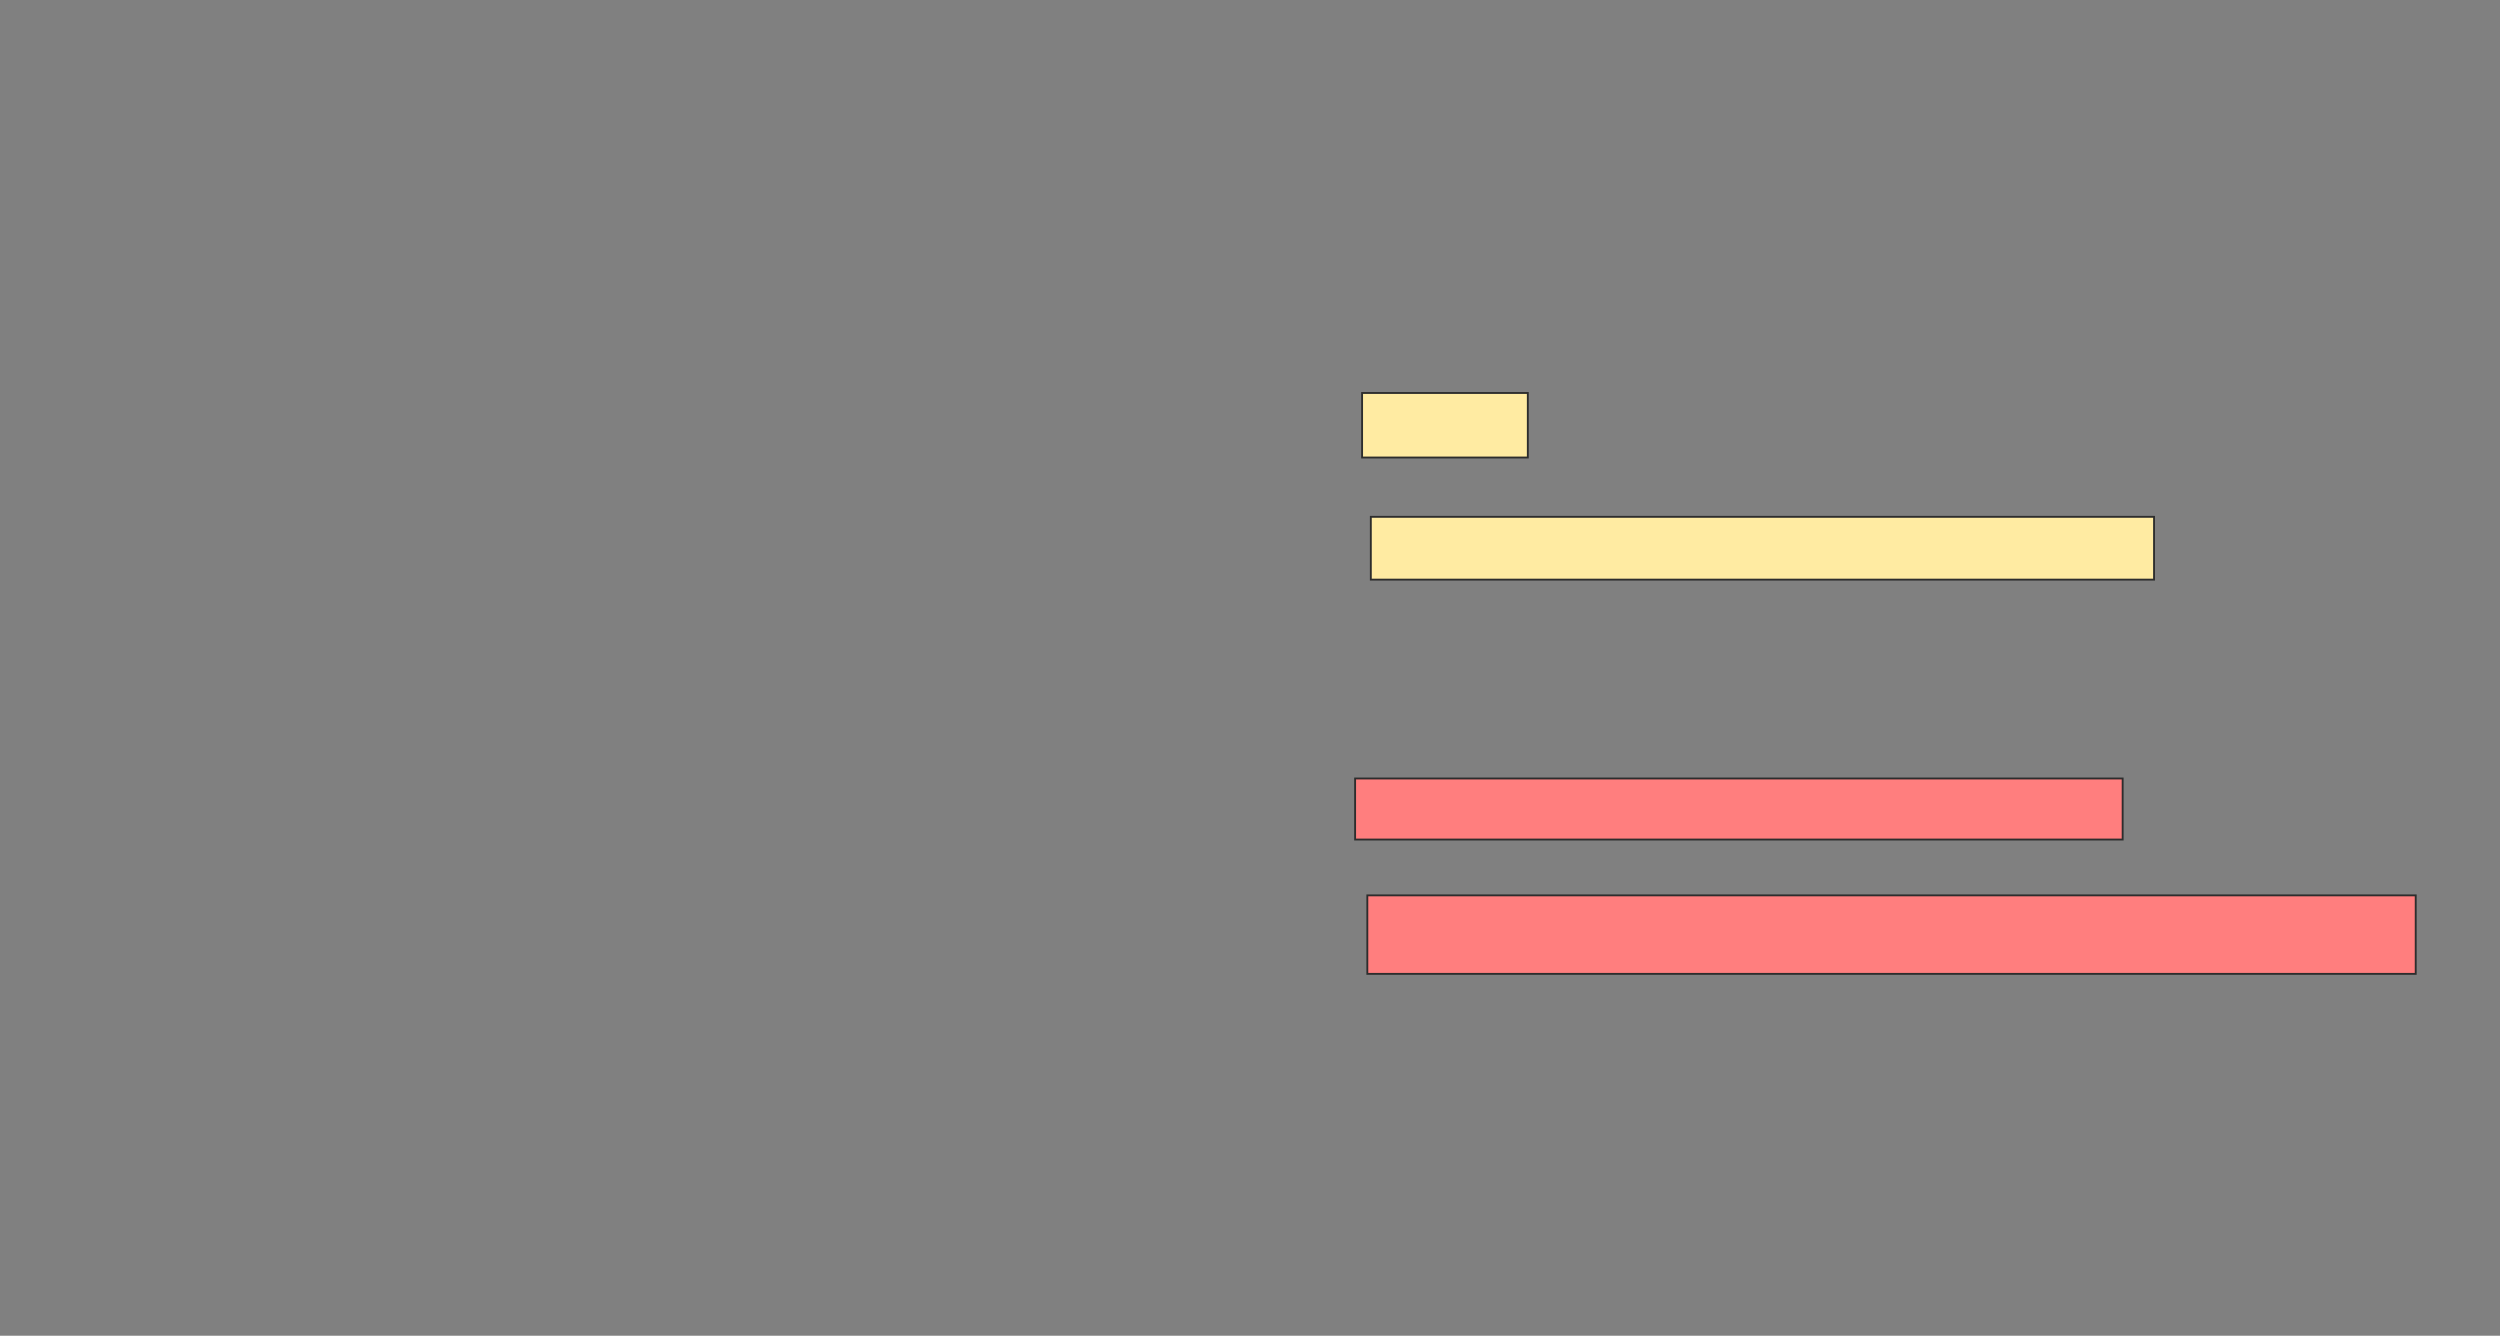 <svg height="709" width="1327" xmlns="http://www.w3.org/2000/svg"><rect width="100%" height="100%" fill="#808080" stroke="none"/><g class="qshape"><path class="qshape" fill="#FF7E7E" stroke="#2D2D2D" d="M719.296 413.222H1126.703V445.629H719.296z"/><path class="qshape" fill="#FF7E7E" stroke="#2D2D2D" d="M725.778 475.259H1282.259V516.926H725.778z"/></g><path fill="#FFEBA2" stroke="#2D2D2D" d="M723 208.593H810.963V242.852H723z"/><path fill="#FFEBA2" stroke="#2D2D2D" d="M727.63 274.333H1143.371V307.666H727.63z"/></svg>